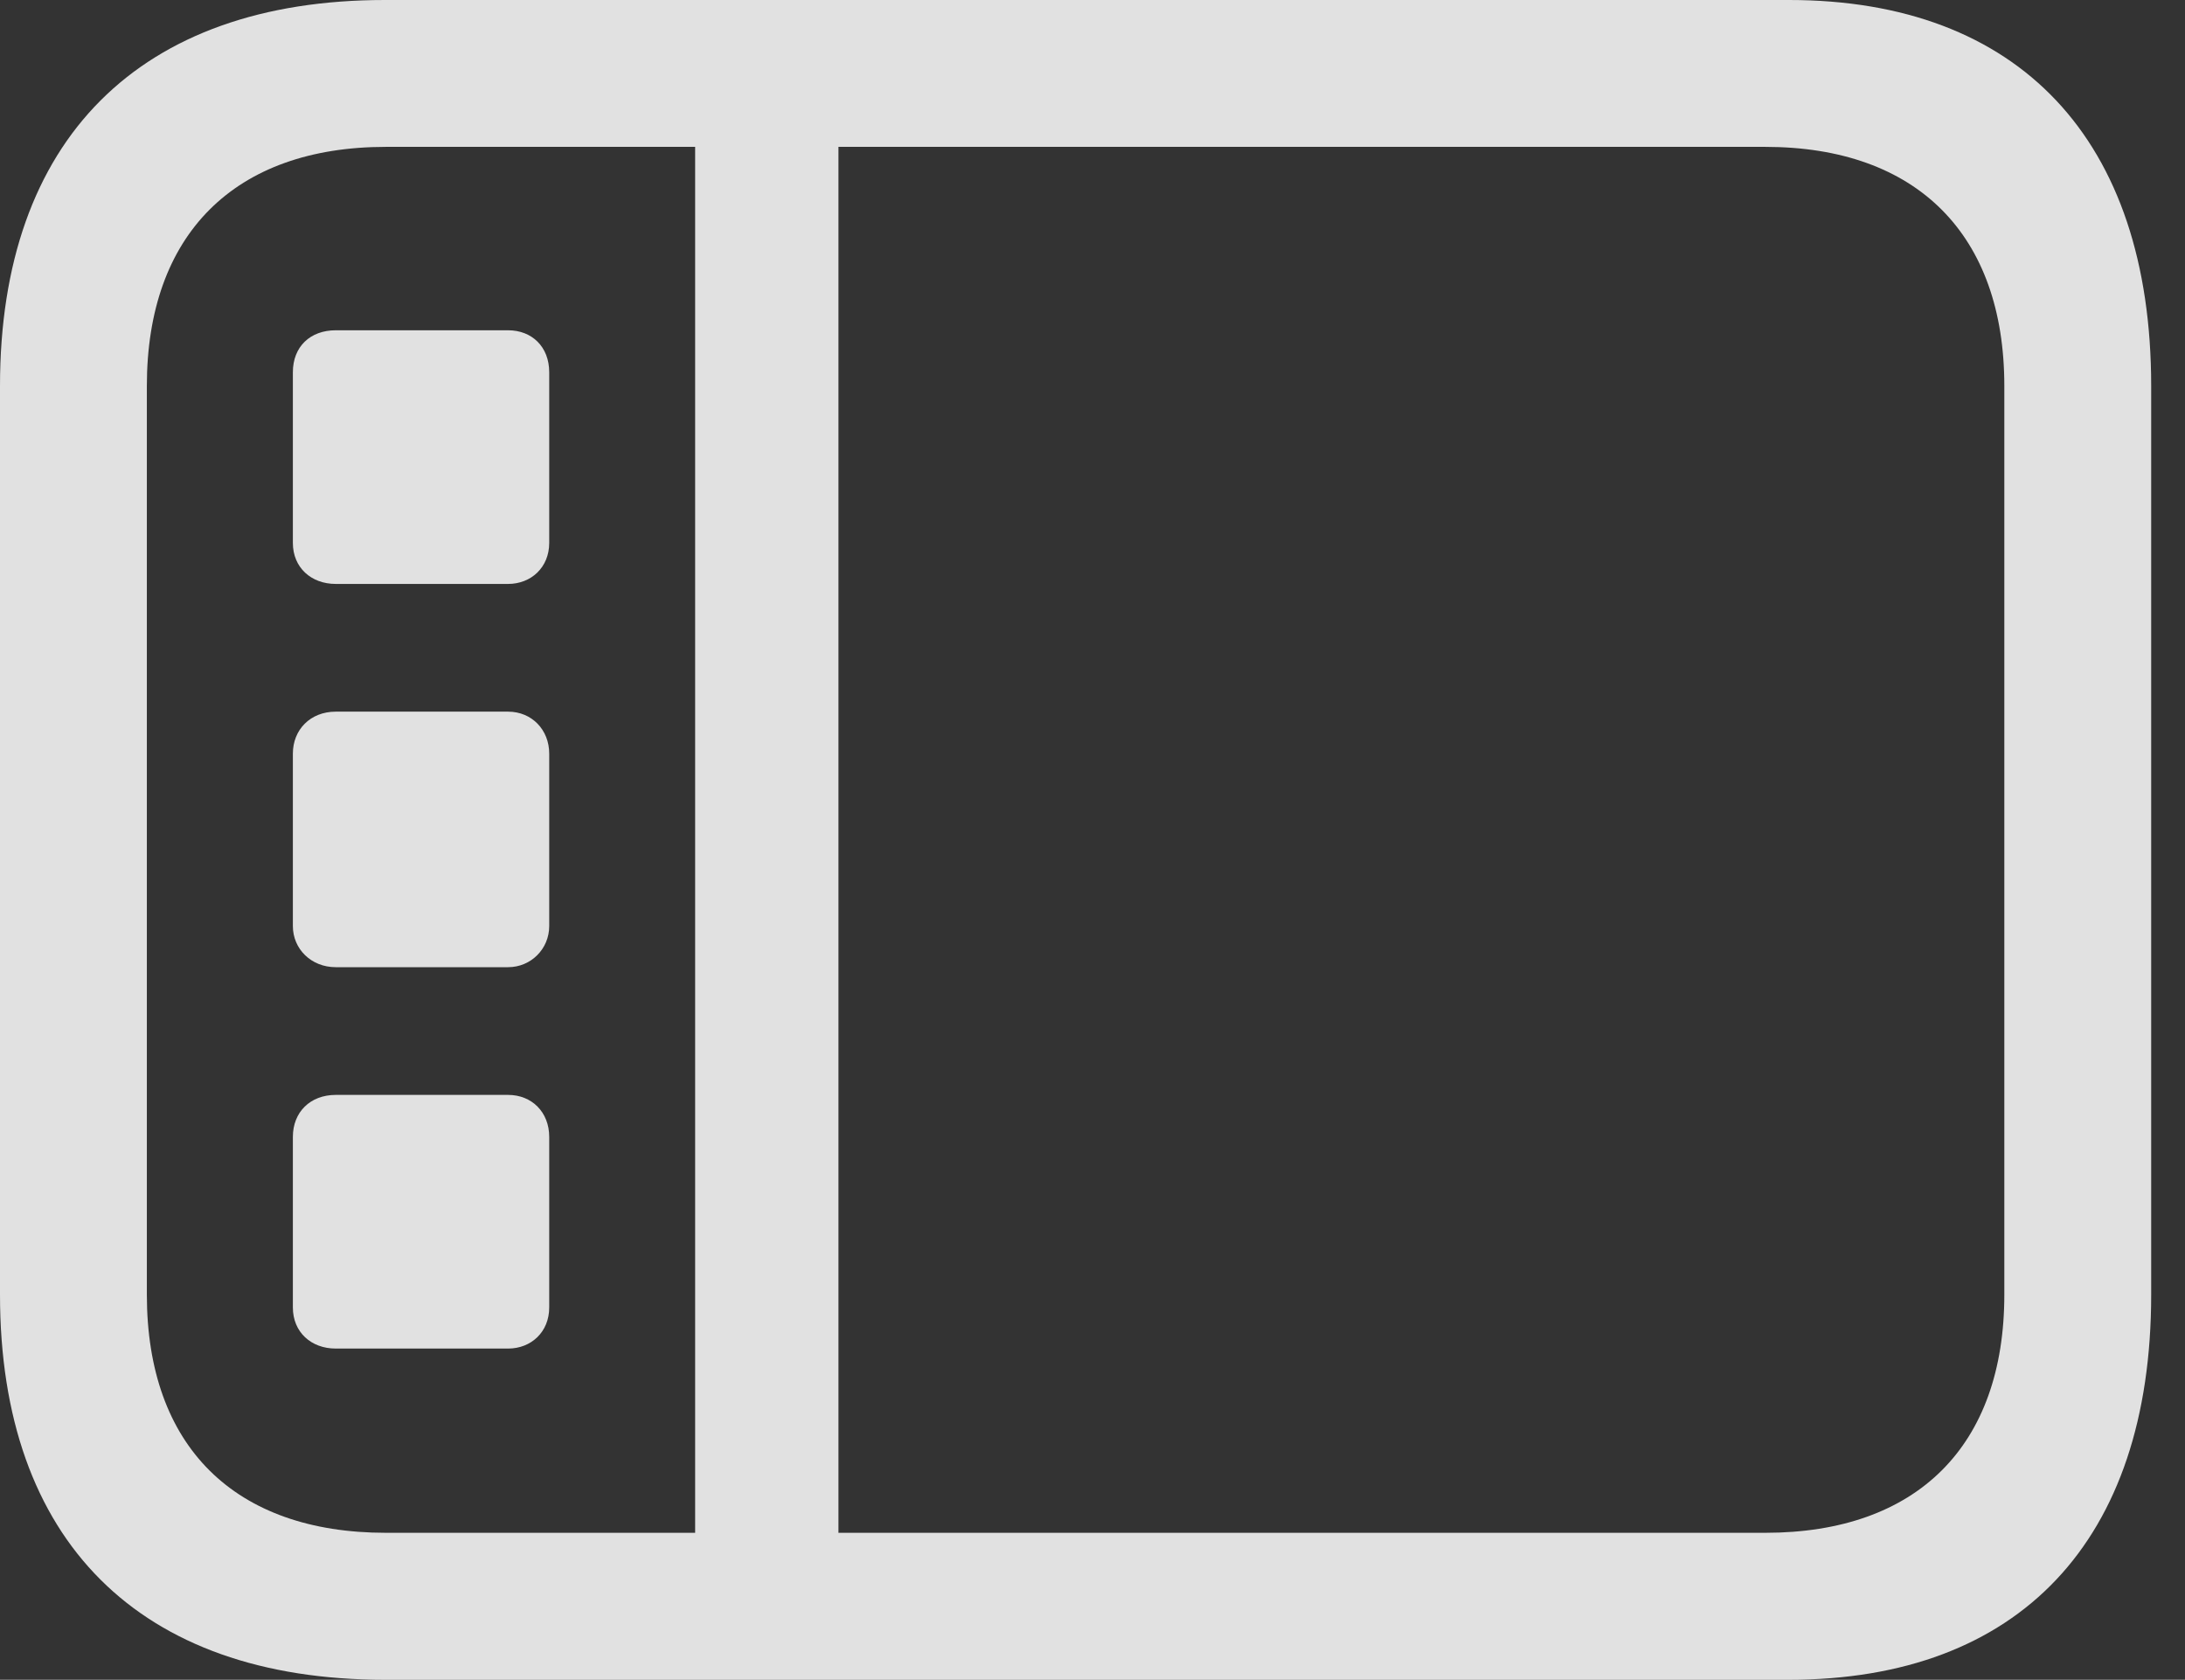 <?xml version="1.0" encoding="UTF-8"?>
<!--Generator: Apple Native CoreSVG 341-->
<!DOCTYPE svg
PUBLIC "-//W3C//DTD SVG 1.1//EN"
       "http://www.w3.org/Graphics/SVG/1.1/DTD/svg11.dtd">
<svg version="1.1" xmlns="http://www.w3.org/2000/svg" xmlns:xlink="http://www.w3.org/1999/xlink" viewBox="0 0 23.389 17.979">
 <rect x="0" y="0" width="23.389" height="17.979" fill="#333333" stroke="none"/>
 <g>
  <rect height="17.979" opacity="0" width="23.389" x="0" y="0"/>
  <path d="M7.441 16.719L8.975 16.719L8.975 1.289L7.441 1.289ZM4.121 17.979L19.15 17.979C21.611 17.979 23.027 16.494 23.027 13.857L23.027 4.131C23.027 1.494 21.611 0 19.15 0L4.121 0C1.494 0 0 1.494 0 4.131L0 13.857C0 16.494 1.494 17.979 4.121 17.979ZM4.131 16.406C2.51 16.406 1.572 15.479 1.572 13.857L1.572 4.131C1.572 2.51 2.51 1.572 4.131 1.572L18.896 1.572C20.518 1.572 21.455 2.51 21.455 4.131L21.455 13.857C21.455 15.479 20.518 16.406 18.896 16.406ZM3.594 6.25L5.439 6.25C5.684 6.25 5.879 6.074 5.879 5.811L5.879 3.984C5.879 3.711 5.693 3.535 5.439 3.535L3.594 3.535C3.32 3.535 3.135 3.711 3.135 3.984L3.135 5.811C3.135 6.074 3.33 6.25 3.594 6.25ZM3.594 10.352L5.439 10.352C5.684 10.352 5.879 10.156 5.879 9.912L5.879 8.066C5.879 7.812 5.693 7.617 5.439 7.617L3.594 7.617C3.32 7.617 3.135 7.812 3.135 8.066L3.135 9.912C3.135 10.156 3.33 10.352 3.594 10.352ZM3.594 14.434L5.439 14.434C5.684 14.434 5.879 14.258 5.879 13.994L5.879 12.168C5.879 11.904 5.693 11.719 5.439 11.719L3.594 11.719C3.32 11.719 3.135 11.904 3.135 12.168L3.135 13.994C3.135 14.258 3.33 14.434 3.594 14.434Z" fill="white" fill-opacity="0.85"/>
 </g>
</svg>
